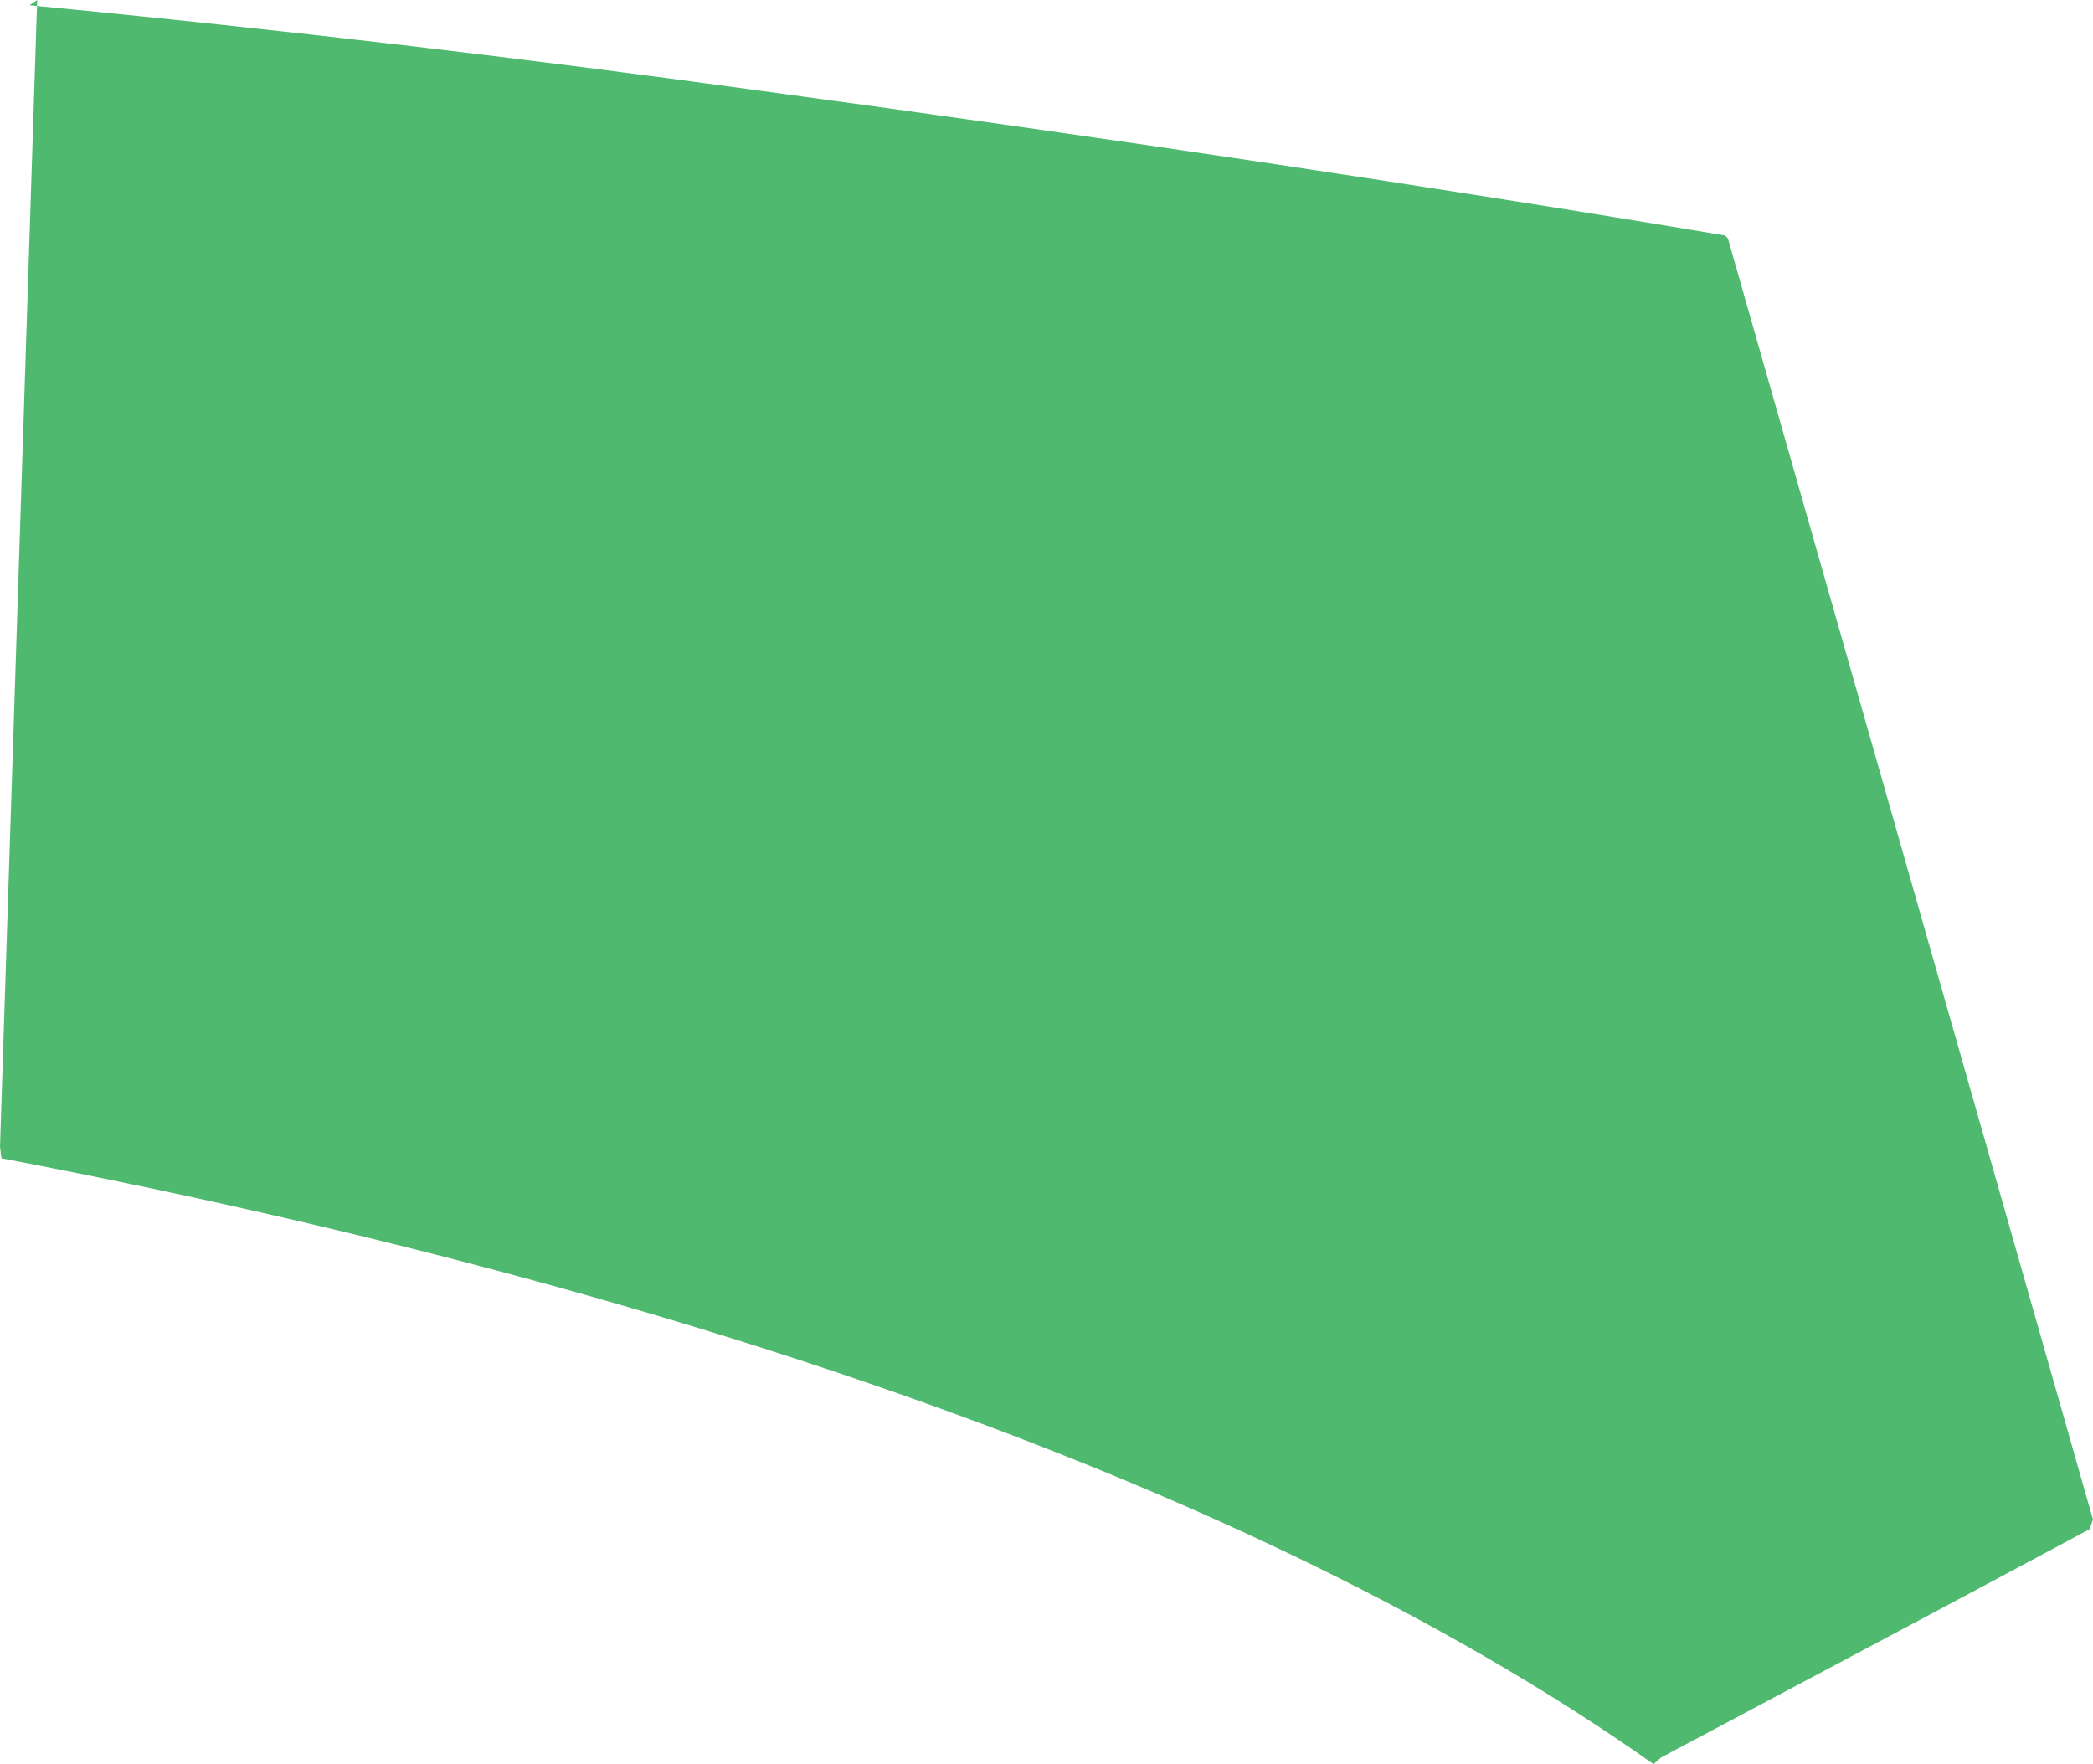 <?xml version="1.0" encoding="iso-8859-1"?>
<!-- Generator: Adobe Illustrator 16.0.0, SVG Export Plug-In . SVG Version: 6.00 Build 0)  -->
<!DOCTYPE svg PUBLIC "-//W3C//DTD SVG 1.1//EN" "http://www.w3.org/Graphics/SVG/1.1/DTD/svg11.dtd">
<svg version="1.1" id="Layer_1" xmlns="http://www.w3.org/2000/svg" xmlns:xlink="http://www.w3.org/1999/xlink" x="0px" y="0px"
	 width="4.391px" height="3.701px" viewBox="0 0 4.391 3.701" style="enable-background:new 0 0 4.391 3.701;" xml:space="preserve"
	>
<path style="fill:#4FBA6F;" d="M0,2.406L0.078,0L0.062,0.011c0.54,0.052,1.042,0.112,1.516,0.177
	c0.768,0.104,1.438,0.205,2.041,0.306L3.625,0.5l0.766,2.688L4.384,3.208c-0.298,0.16-0.598,0.319-0.899,0.479L3.469,3.701
	C2.688,3.149,1.486,2.713,0.003,2.43L0,2.406z"/>
</svg>
